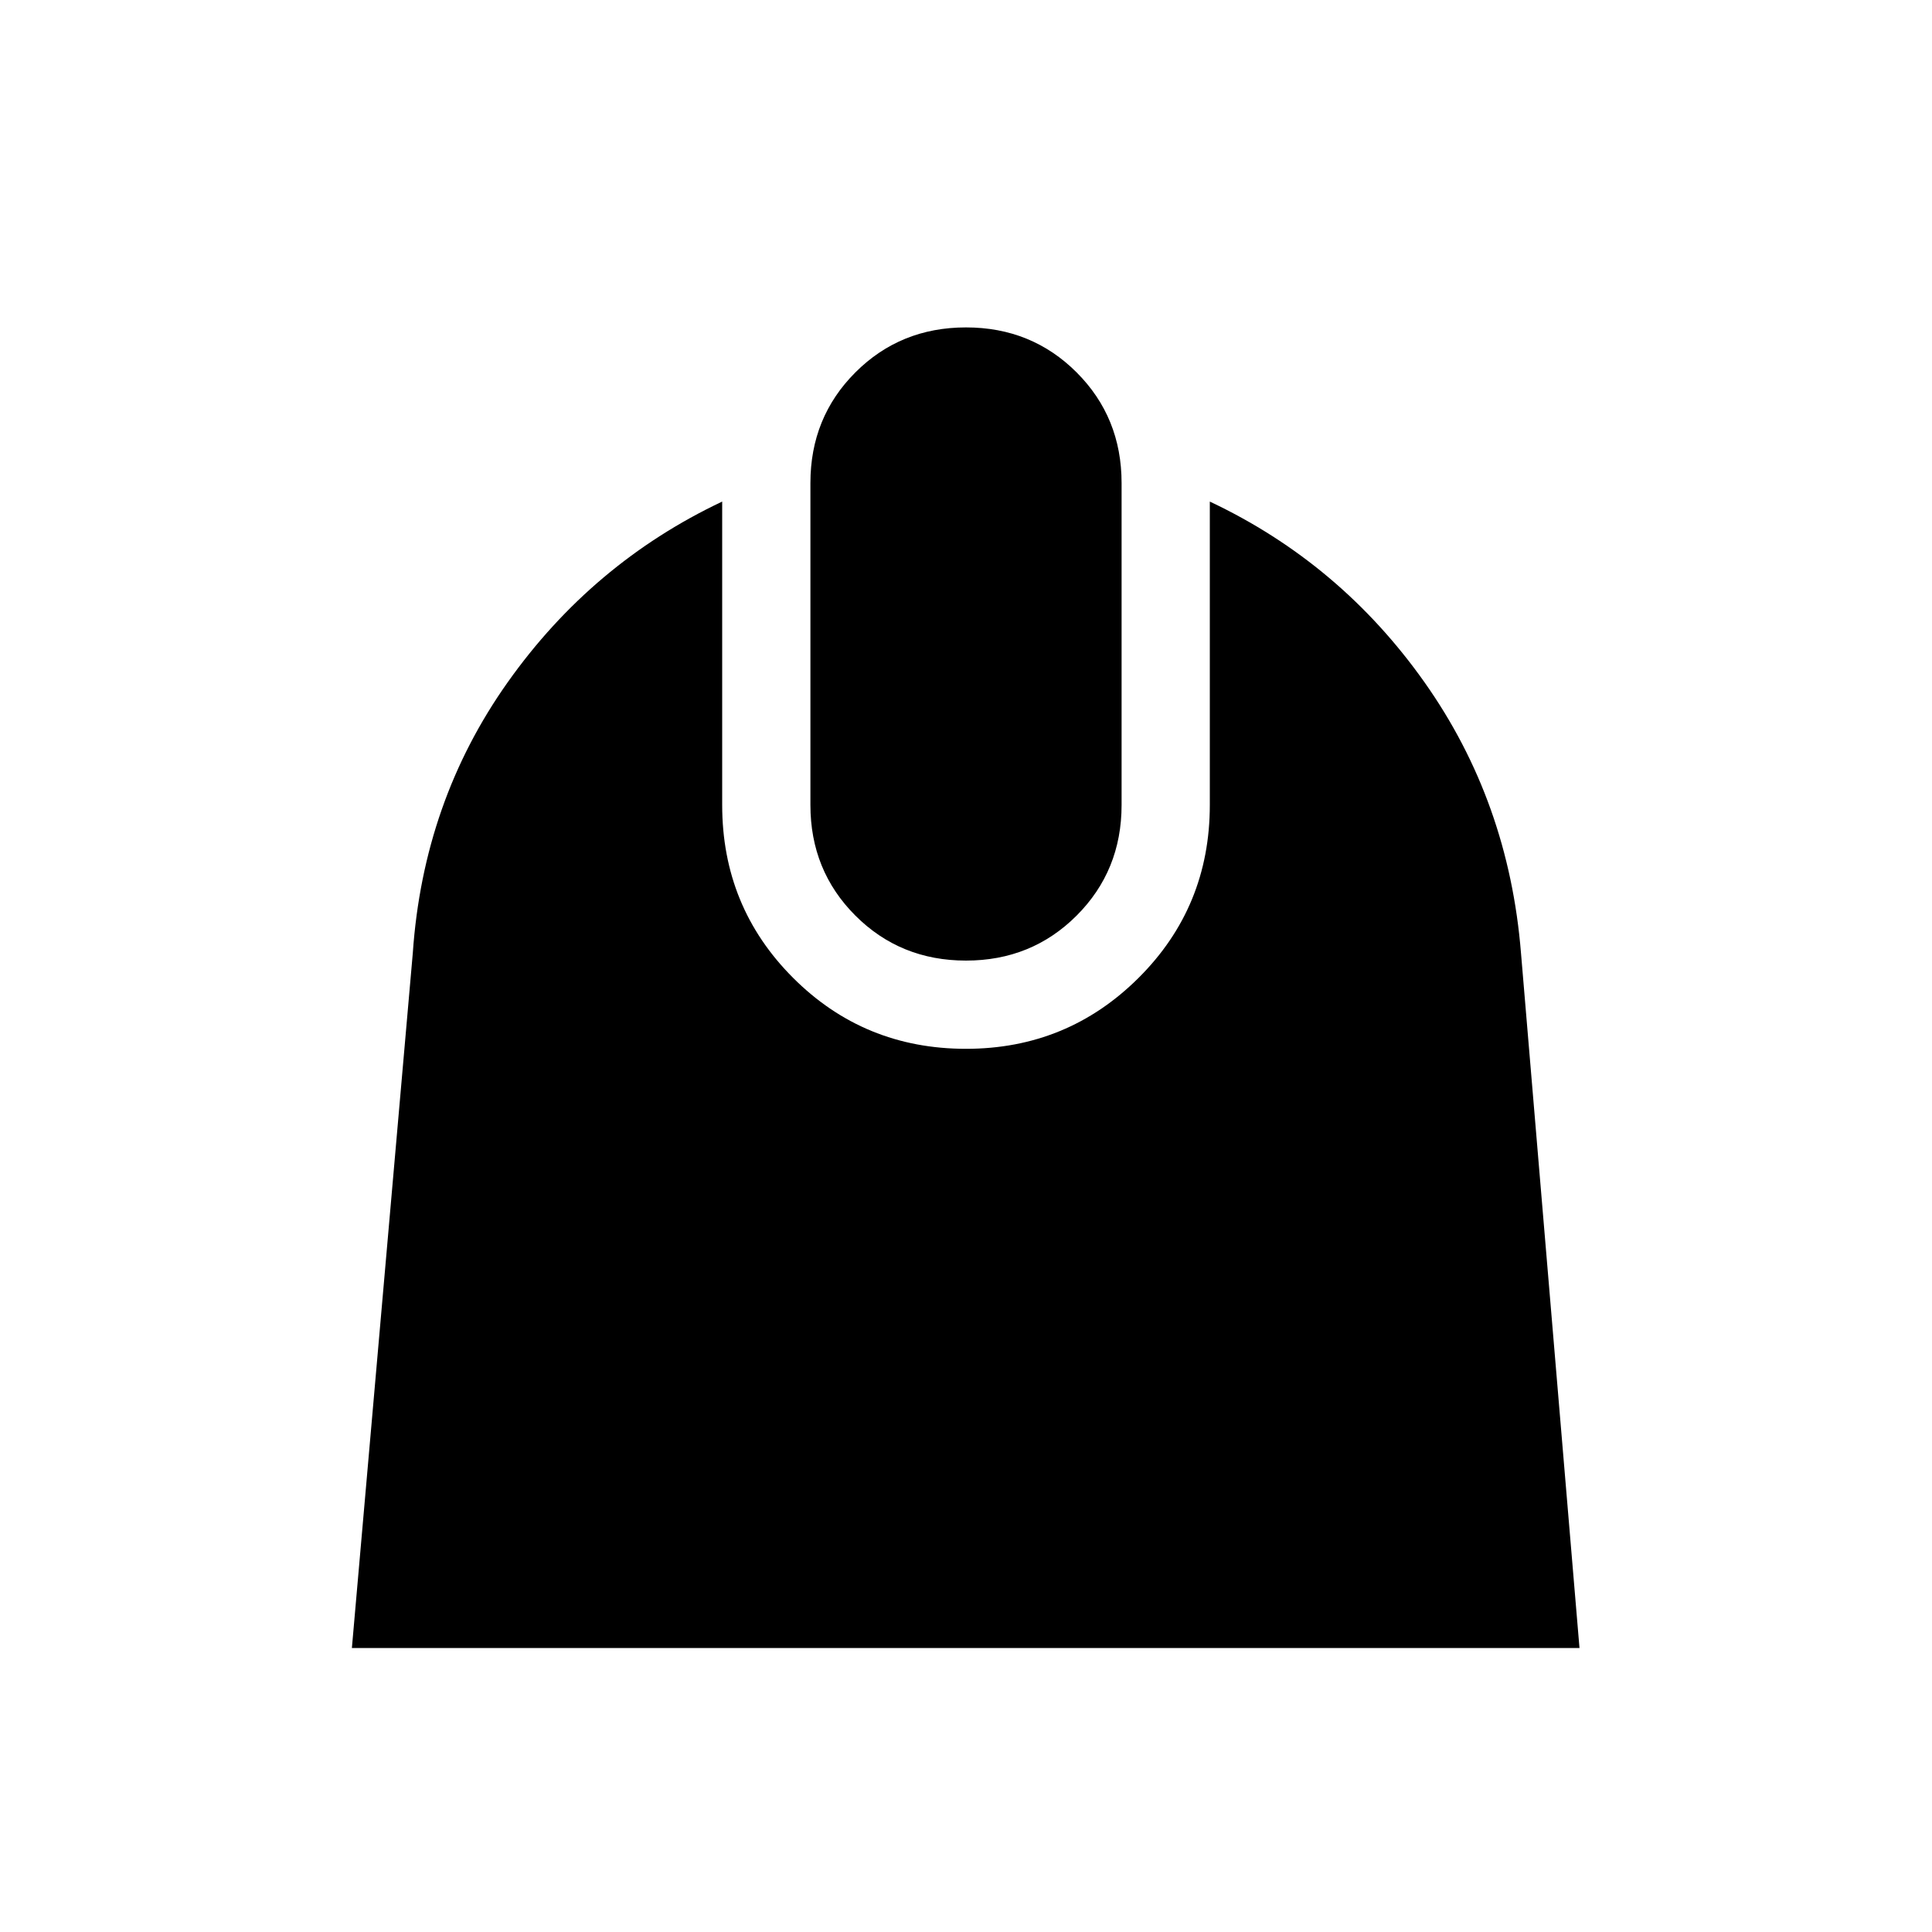 <svg xmlns="http://www.w3.org/2000/svg" height="48" viewBox="0 -960 960 960" width="48"><path d="m174.85-141.12 30.27-345.34q5.19-75.31 47.15-134.52 41.96-59.21 106.58-89.79V-560q0 50.65 35.25 85.9 35.25 35.25 85.9 35.25 50.35 0 85.75-35.25t35.4-85.9v-150.77q64.81 30.58 106.68 89.79 41.86 59.21 47.94 134.52l29.07 345.34H174.85ZM480-482.69q-32.61 0-54.96-22.35T402.69-560v-160q0-32.61 22.35-54.96T480-797.31q32.61 0 54.96 22.35T557.31-720v160q0 32.61-22.35 54.96T480-482.69Z"/></svg>